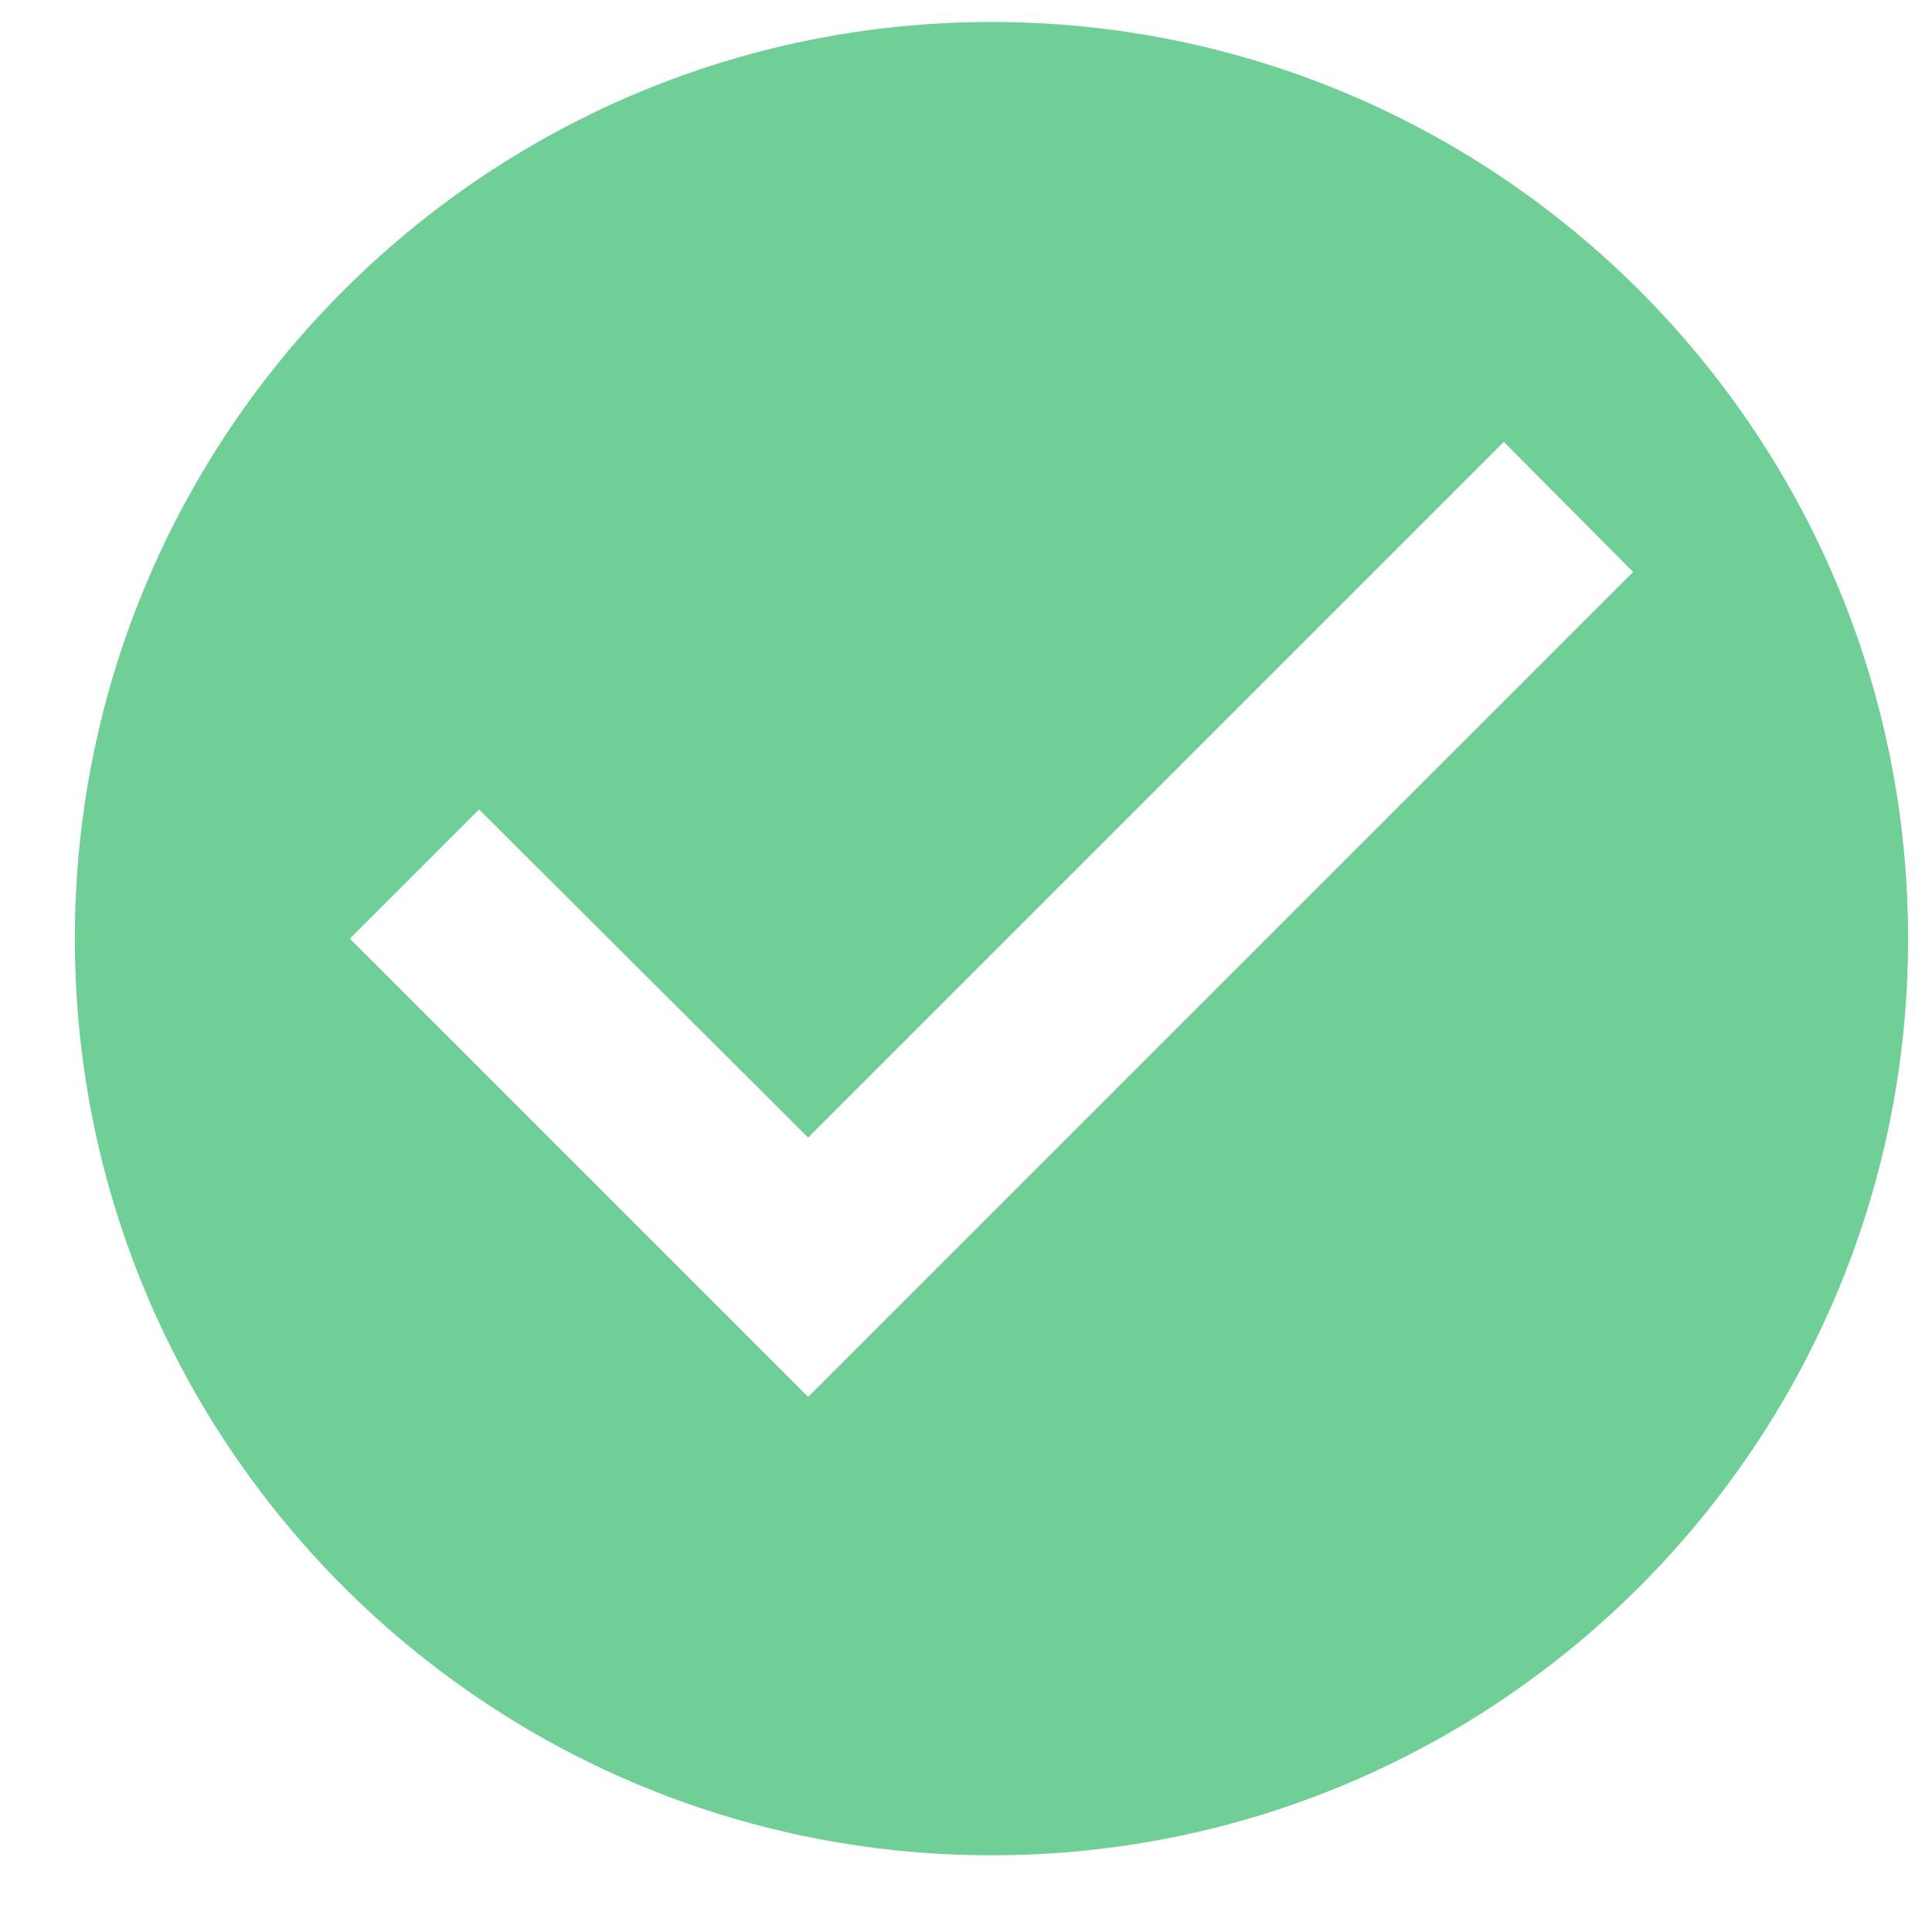 <svg width="24" height="24" viewBox="0 0 24 24" fill="none" xmlns="http://www.w3.org/2000/svg">
<path d="M12.316 0.273C6.031 0.273 0.93 5.375 0.93 11.66C0.93 17.945 6.031 23.047 12.316 23.047C18.602 23.047 23.703 17.945 23.703 11.66C23.703 5.375 18.602 0.273 12.316 0.273ZM10.039 17.353L4.346 11.66L5.951 10.055L10.039 14.131L18.681 5.489L20.287 7.105L10.039 17.353Z" fill="#6FCF97"/>
</svg>
